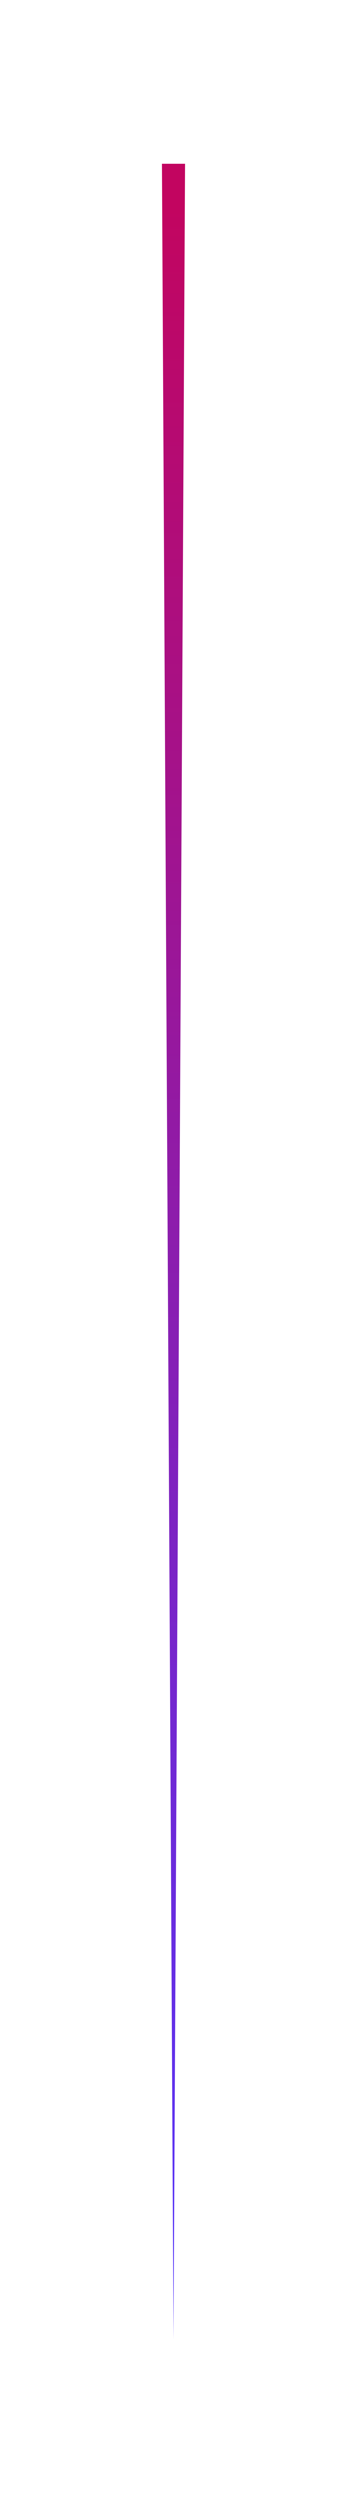 <svg width="52" height="374" viewBox="0 0 52 374" fill="none" xmlns="http://www.w3.org/2000/svg">
<g filter="url(#filter0_d)">
<path d="M26 350L24.268 24.5L27.732 24.5L26 350Z" fill="url(#paint0_linear)"/>
</g>
<defs>
<filter id="filter0_d" x="0.268" y="0.5" width="51.464" height="373.5" filterUnits="userSpaceOnUse" color-interpolation-filters="sRGB">
<feFlood flood-opacity="0" result="BackgroundImageFix"/>
<feColorMatrix in="SourceAlpha" type="matrix" values="0 0 0 0 0 0 0 0 0 0 0 0 0 0 0 0 0 0 127 0"/>
<feOffset/>
<feGaussianBlur stdDeviation="12"/>
<feColorMatrix type="matrix" values="0 0 0 0 0.761 0 0 0 0 0.02 0 0 0 0 0.376 0 0 0 0.5 0"/>
<feBlend mode="normal" in2="BackgroundImageFix" result="effect1_dropShadow"/>
<feBlend mode="normal" in="SourceGraphic" in2="effect1_dropShadow" result="shape"/>
</filter>
<linearGradient id="paint0_linear" x1="26" y1="350" x2="26" y2="31" gradientUnits="userSpaceOnUse">
<stop stop-color="#5236FF"/>
<stop offset="1" stop-color="#C20560"/>
</linearGradient>
</defs>
</svg>
